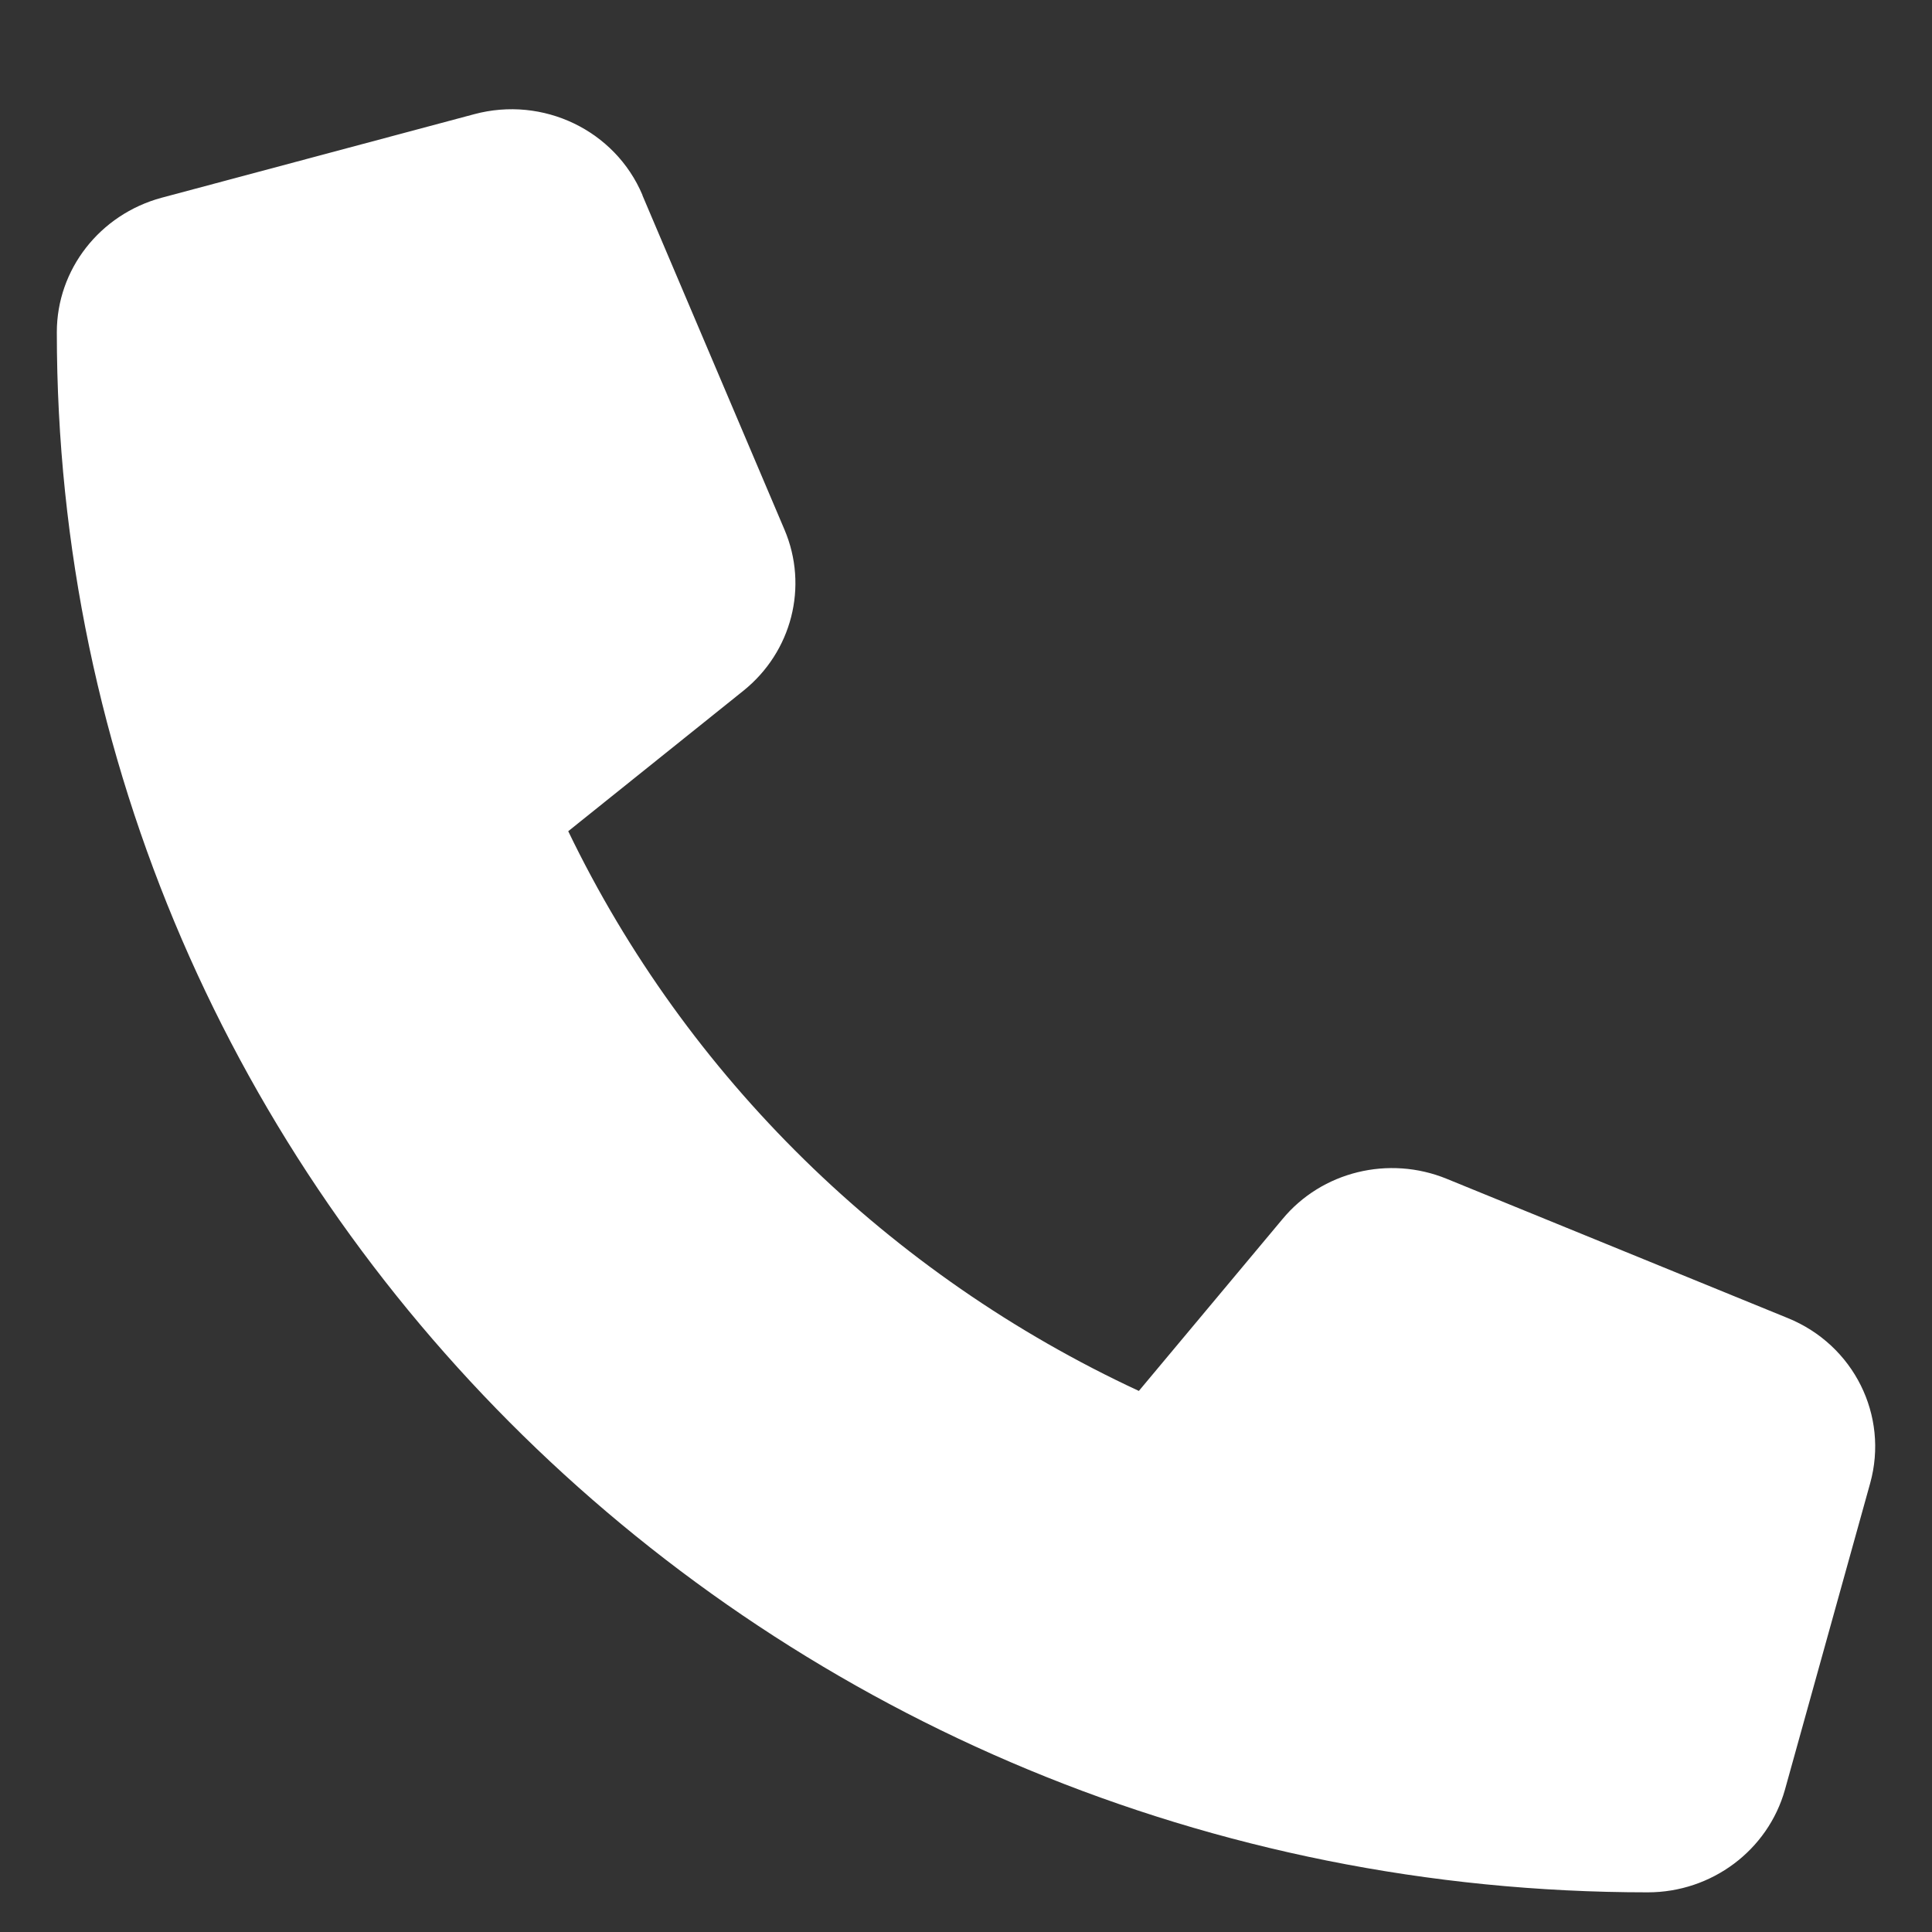 <svg width="17" height="17" viewBox="0 0 17 17" fill="none" xmlns="http://www.w3.org/2000/svg">
<rect x="0" y="0" width="17" height="17" fill="#333333" stroke="none"/>
<path d="M5.653 1.716C5.412 1.146 4.778 0.842 4.172 1.005L1.422 1.74C0.878 1.887 0.5 2.371 0.5 2.923C0.5 10.504 6.768 16.651 14.499 16.651C15.062 16.651 15.556 16.281 15.706 15.748L16.456 13.051C16.621 12.456 16.312 11.834 15.731 11.598L12.731 10.373C12.221 10.164 11.631 10.308 11.284 10.728L10.021 12.239C7.822 11.218 6.04 9.472 5 7.314L6.54 6.079C6.968 5.736 7.115 5.16 6.903 4.661L5.653 1.719V1.716Z" fill="white"/>
</svg>
